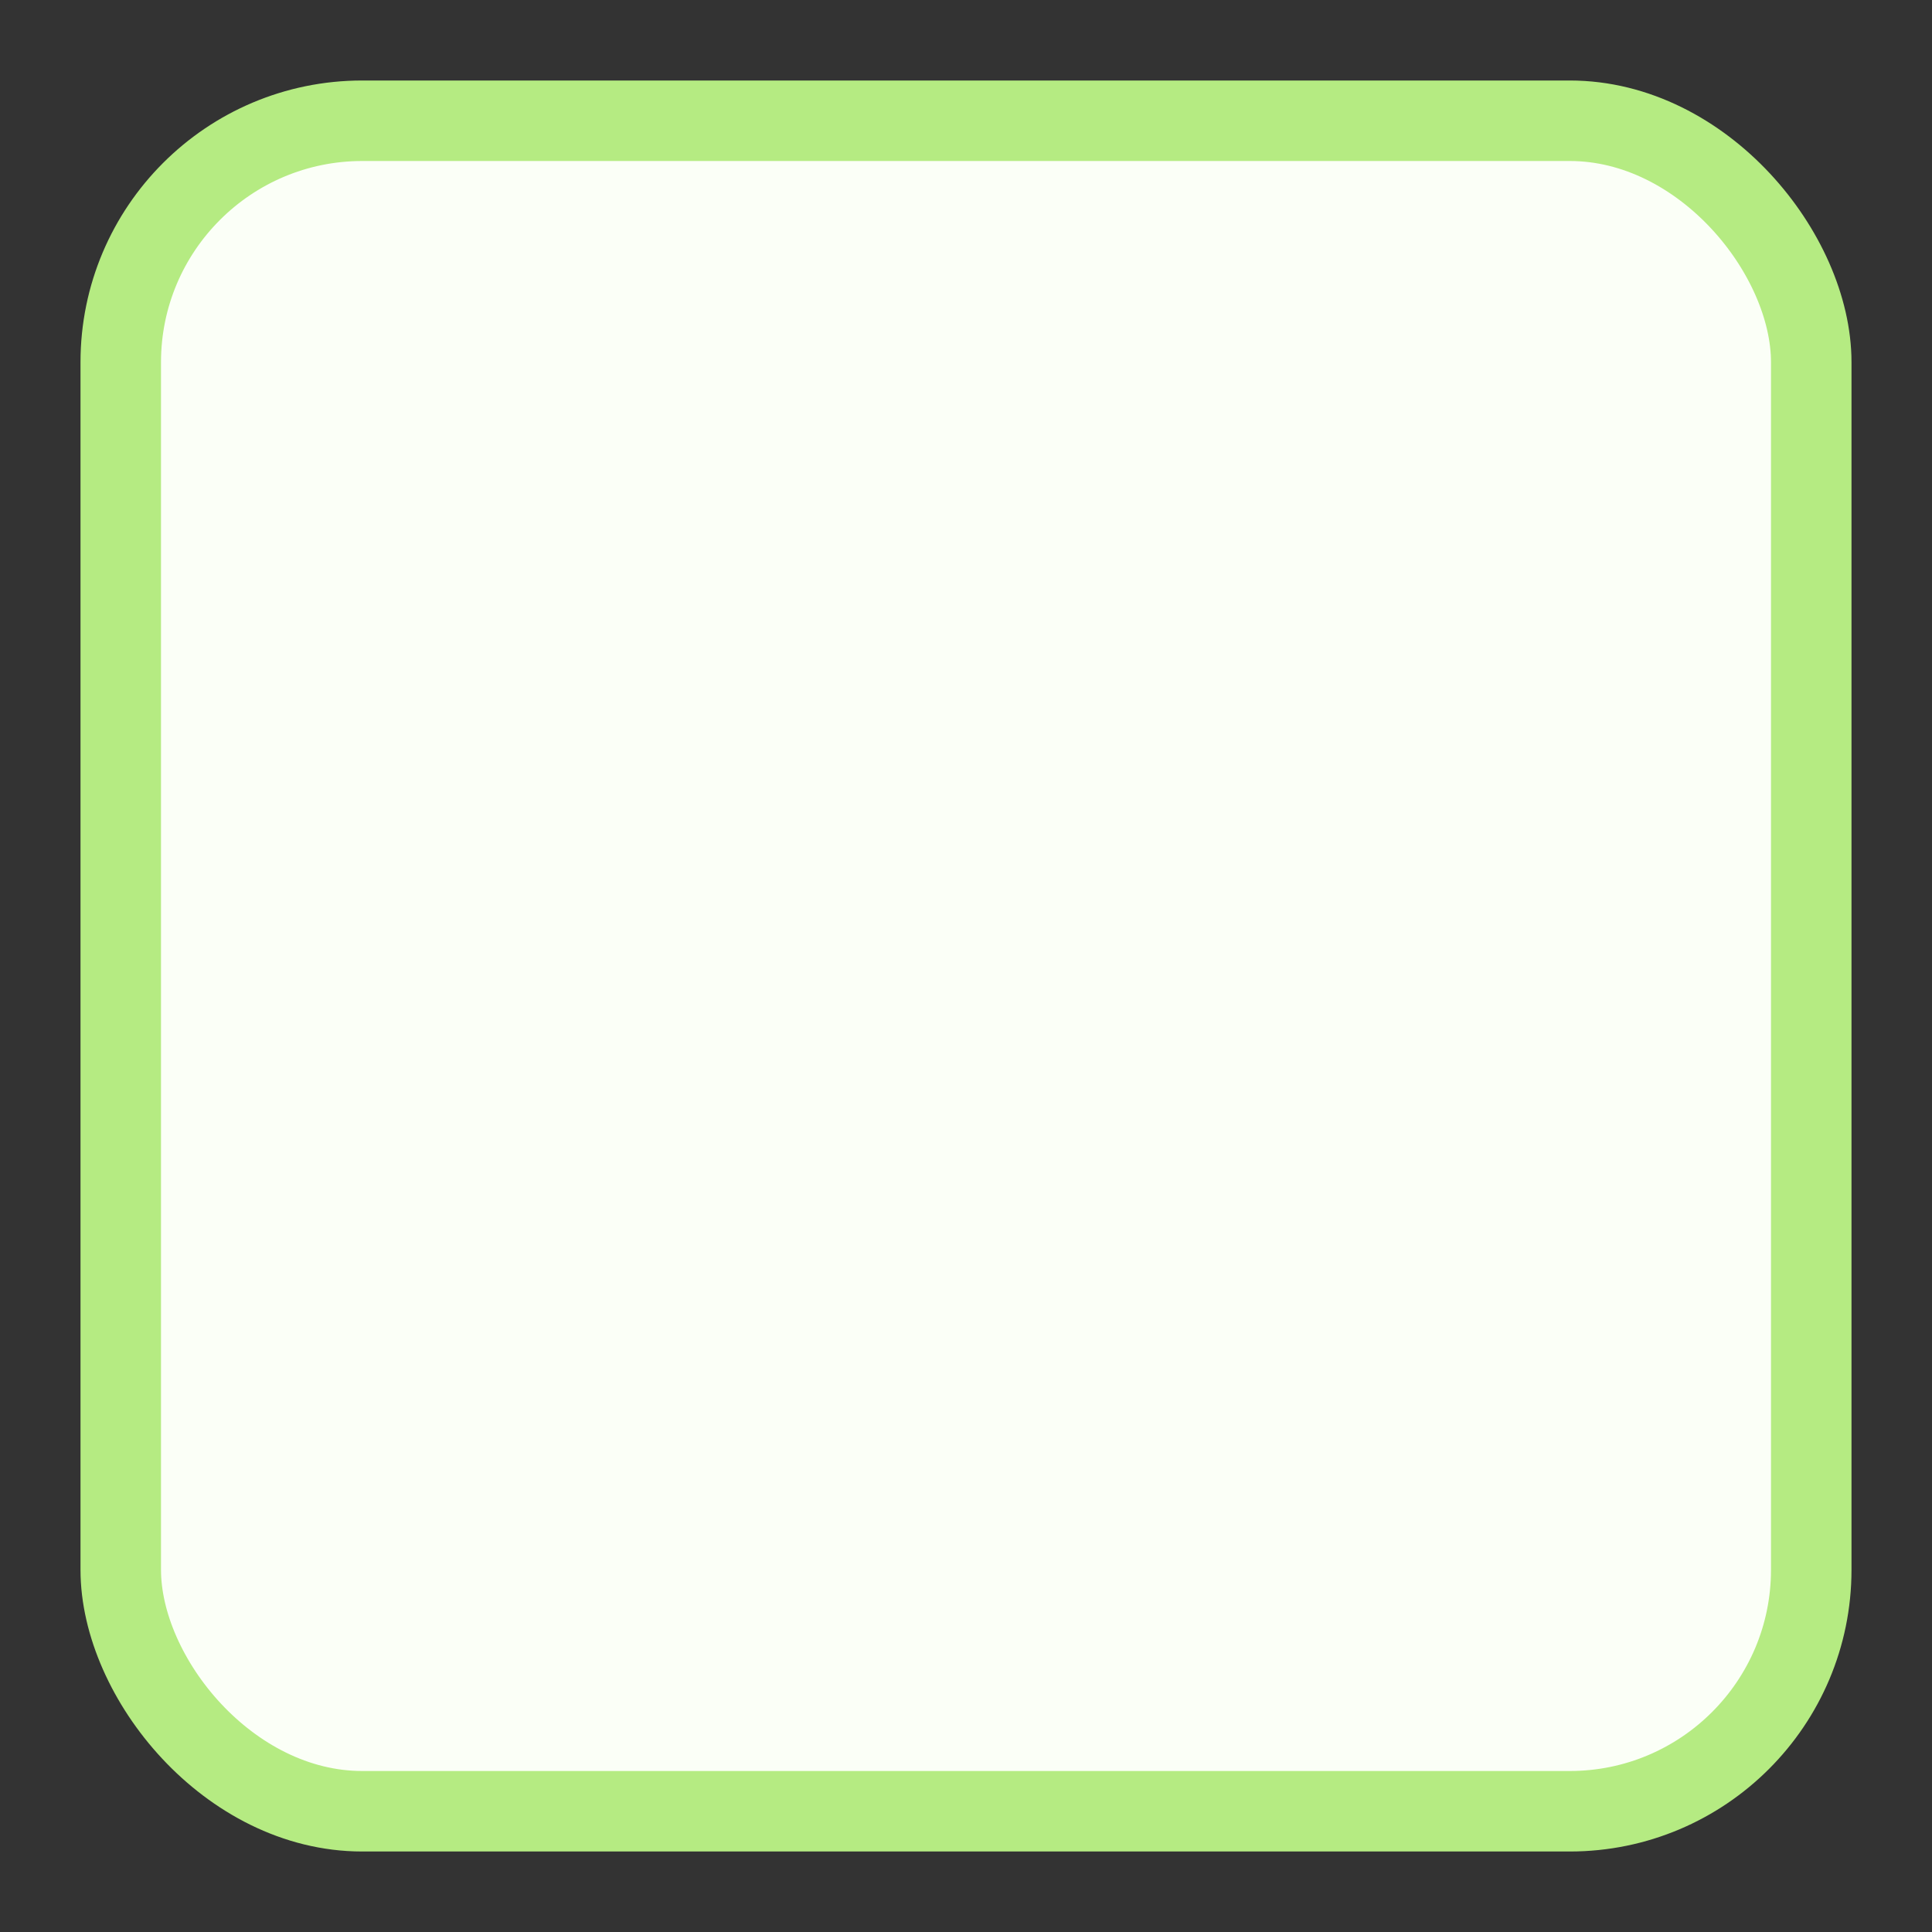 <?xml version="1.0" encoding="UTF-8" standalone="no"?>
<svg
   width="24"
   height="24"
   version="1.1"
   id="svg4"
   sodipodi:docname="checkbox-off-light.svg"
   inkscape:version="1.2 (1:1.2+202206011328+fc4e4096c5)"
   xmlns:inkscape="http://www.inkscape.org/namespaces/inkscape"
   xmlns:sodipodi="http://sodipodi.sourceforge.net/DTD/sodipodi-0.dtd"
   xmlns="http://www.w3.org/2000/svg"
   xmlns:svg="http://www.w3.org/2000/svg">
  <rect width="100%" height="100%" fill="#333333" stroke="none"/>
  <defs
     id="defs8" />
  <sodipodi:namedview
     id="namedview6"
     pagecolor="#ffffff"
     bordercolor="#666666"
     borderopacity="1.0"
     inkscape:pageshadow="2"
     inkscape:pageopacity="0.0"
     inkscape:pagecheckerboard="0"
     showgrid="false"
     inkscape:zoom="24.166667"
     inkscape:cx="7.3862068"
     inkscape:cy="12.020689"
     inkscape:current-layer="svg4"
     inkscape:showpageshadow="2"
     inkscape:deskcolor="#d1d1d1"
     showguides="false" />
  <rect
     x="1.5"
     y="1.5"
     width="21"
     height="21"
     rx="3"
     fill="#bababa"
     stroke="#c7c7c7"
     stroke-linejoin="round"
     style="fill:#fbfff7;stroke:#b5eb82;fill-opacity:1;stroke-opacity:1"
     id="rect2" />
</svg>
